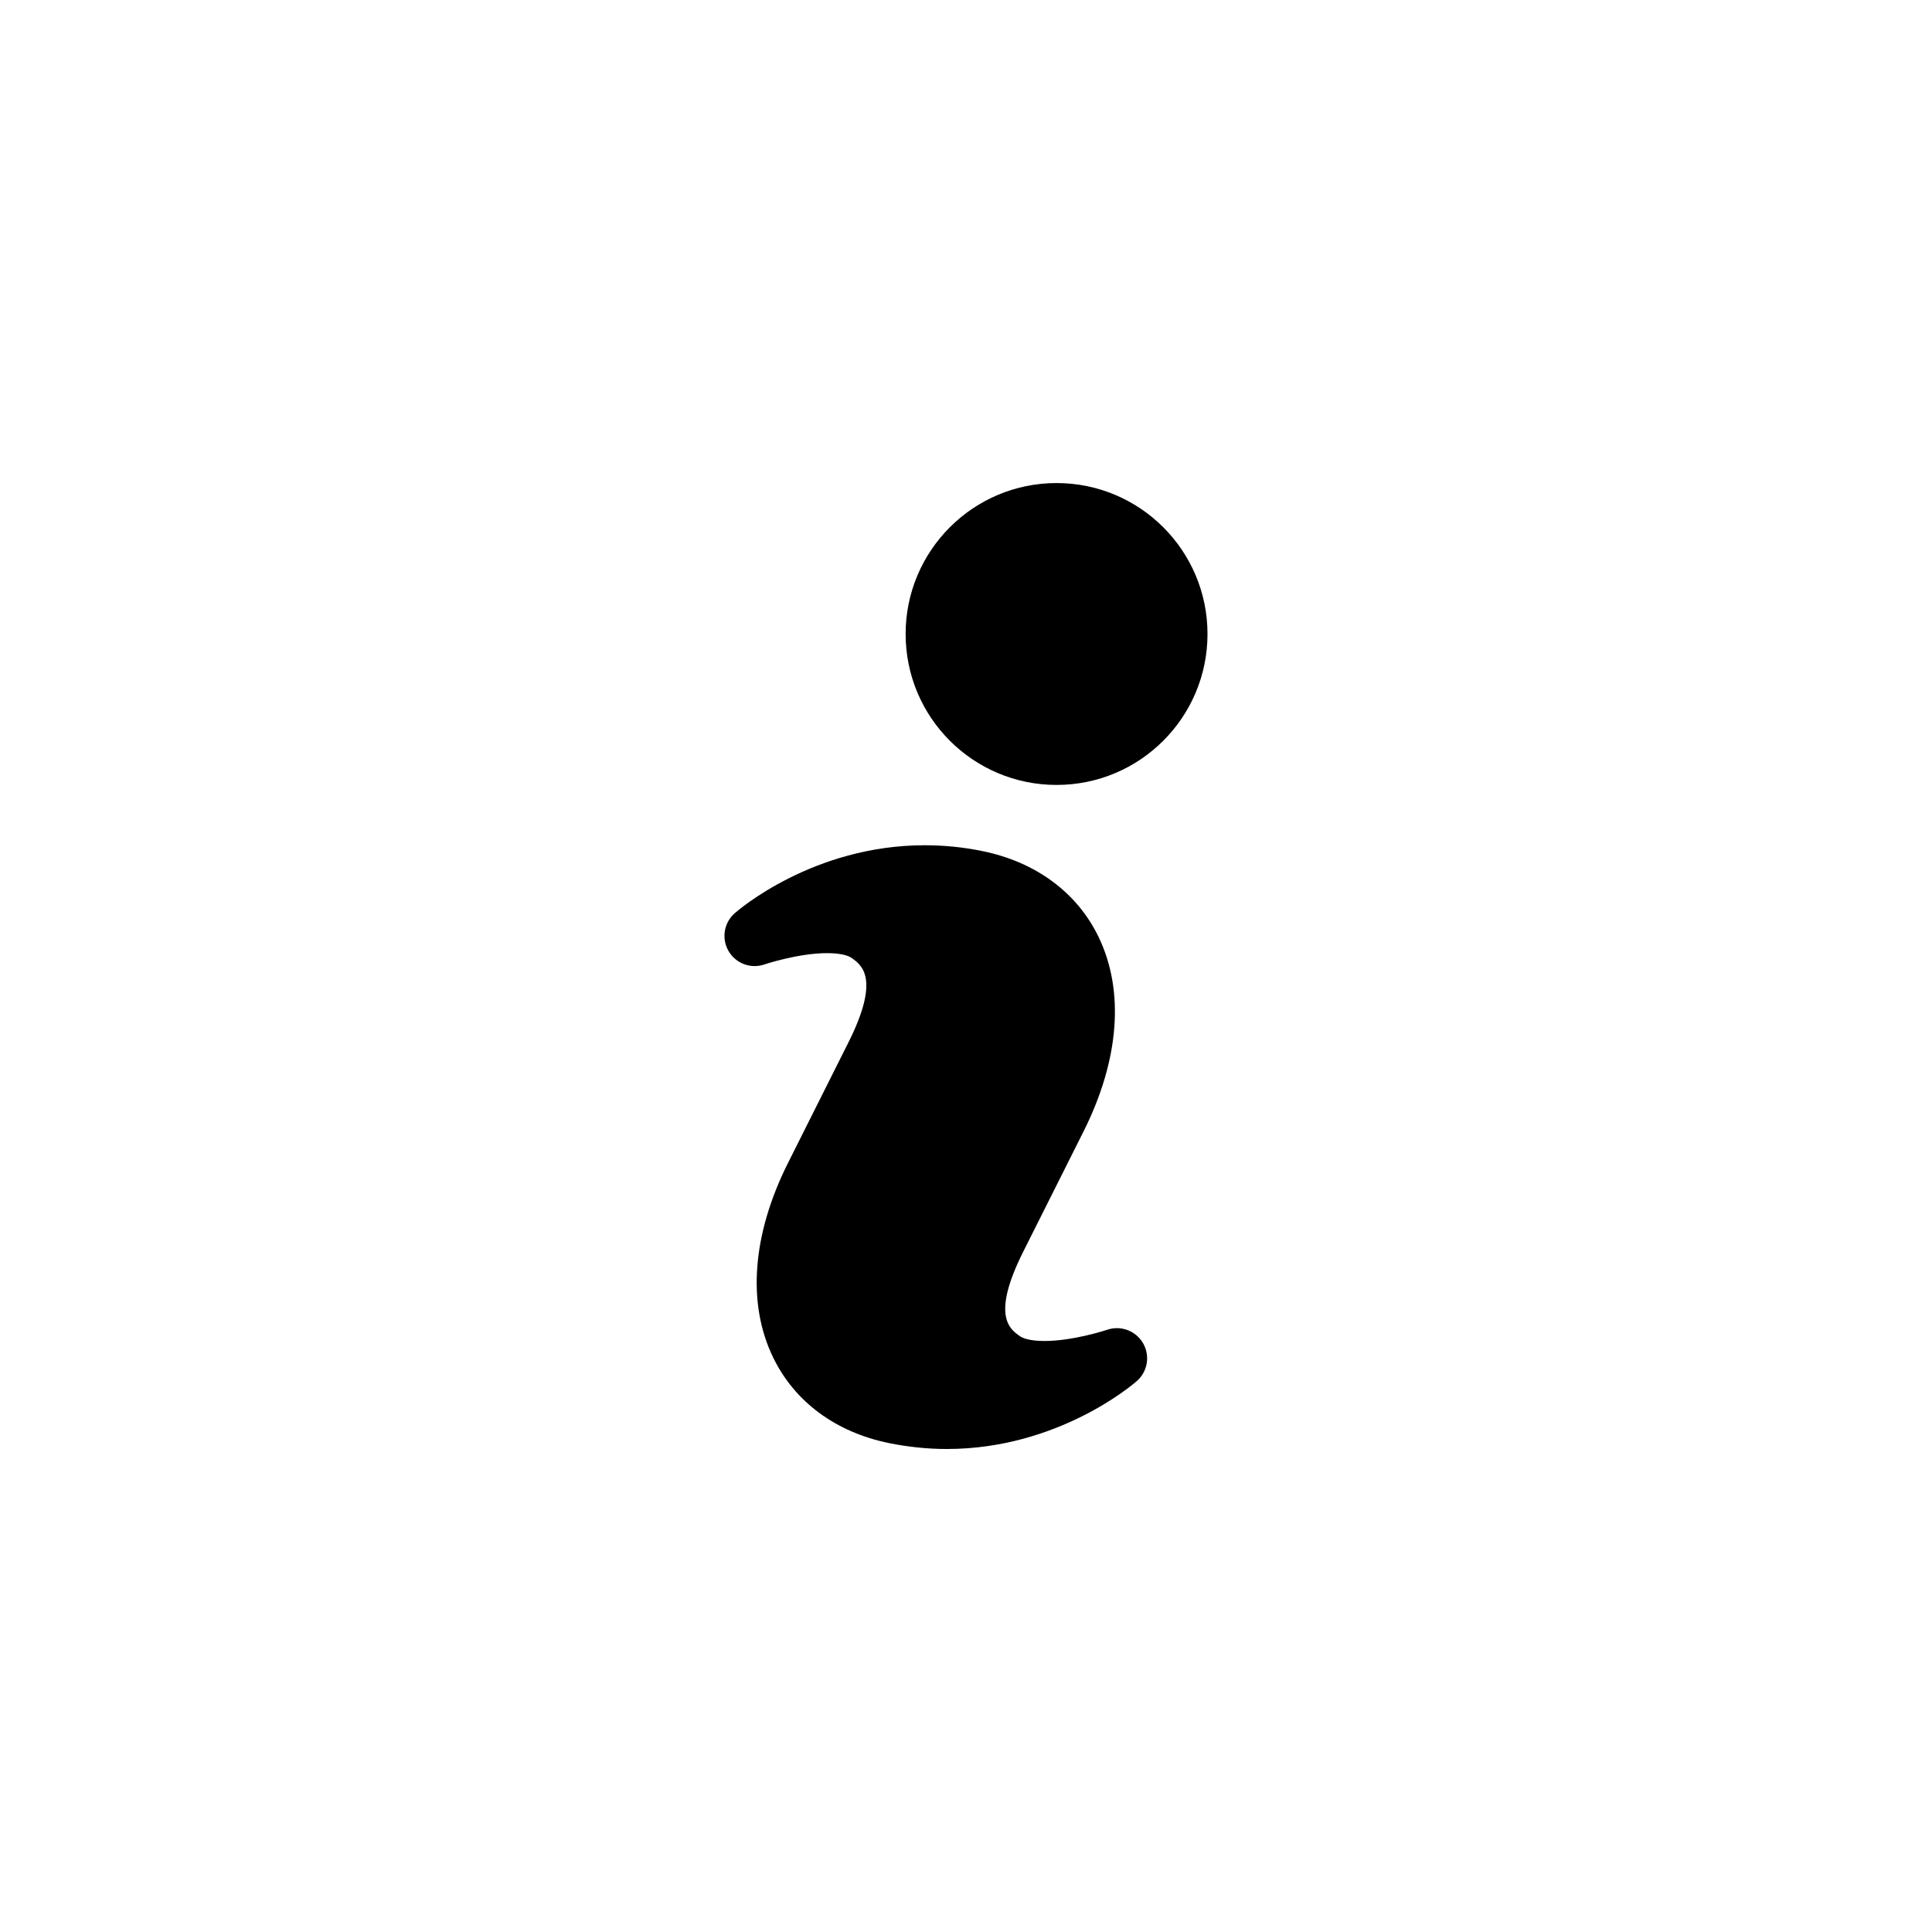 <?xml version="1.0" encoding="UTF-8"?>
<svg width="32px" height="32px" viewBox="0 0 32 32" version="1.1" xmlns="http://www.w3.org/2000/svg" xmlns:xlink="http://www.w3.org/1999/xlink">
    <!-- Generator: Sketch 53.2 (72643) - https://sketchapp.com -->
    <title>announcement-content</title>
    <desc>Created with Sketch.</desc>
    <g id="announcement-content" stroke="none" stroke-width="1" fill="none" fill-rule="evenodd">
        <path d="M18.339,22.025 C18.333,22.027 17.78,22.211 17.3,22.211 C17.035,22.211 16.928,22.156 16.894,22.132 C16.726,22.015 16.414,21.796 16.948,20.732 L17.948,18.738 C18.541,17.554 18.629,16.409 18.193,15.513 C17.837,14.78 17.154,14.277 16.273,14.097 C15.958,14.032 15.637,14 15.315,14 C13.466,14 12.221,15.08 12.169,15.126 C11.99,15.284 11.947,15.546 12.067,15.752 C12.187,15.959 12.436,16.052 12.662,15.974 C12.667,15.972 13.221,15.787 13.701,15.787 C13.964,15.787 14.07,15.842 14.103,15.865 C14.272,15.983 14.585,16.205 14.052,17.267 L13.052,19.262 C12.458,20.447 12.371,21.592 12.807,22.487 C13.163,23.22 13.845,23.723 14.728,23.903 C15.042,23.966 15.364,24 15.682,24 C17.532,24 18.778,22.92 18.83,22.874 C19.009,22.717 19.052,22.455 18.933,22.248 C18.813,22.042 18.565,21.948 18.339,22.025 L18.339,22.025 Z" id="Icon-Path" fill="#000000" fill-rule="nonzero"></path>
        <circle id="Icon-Oval" fill="#000000" fill-rule="nonzero" cx="17.5" cy="10.501" r="2.5"></circle>
    </g>
</svg>